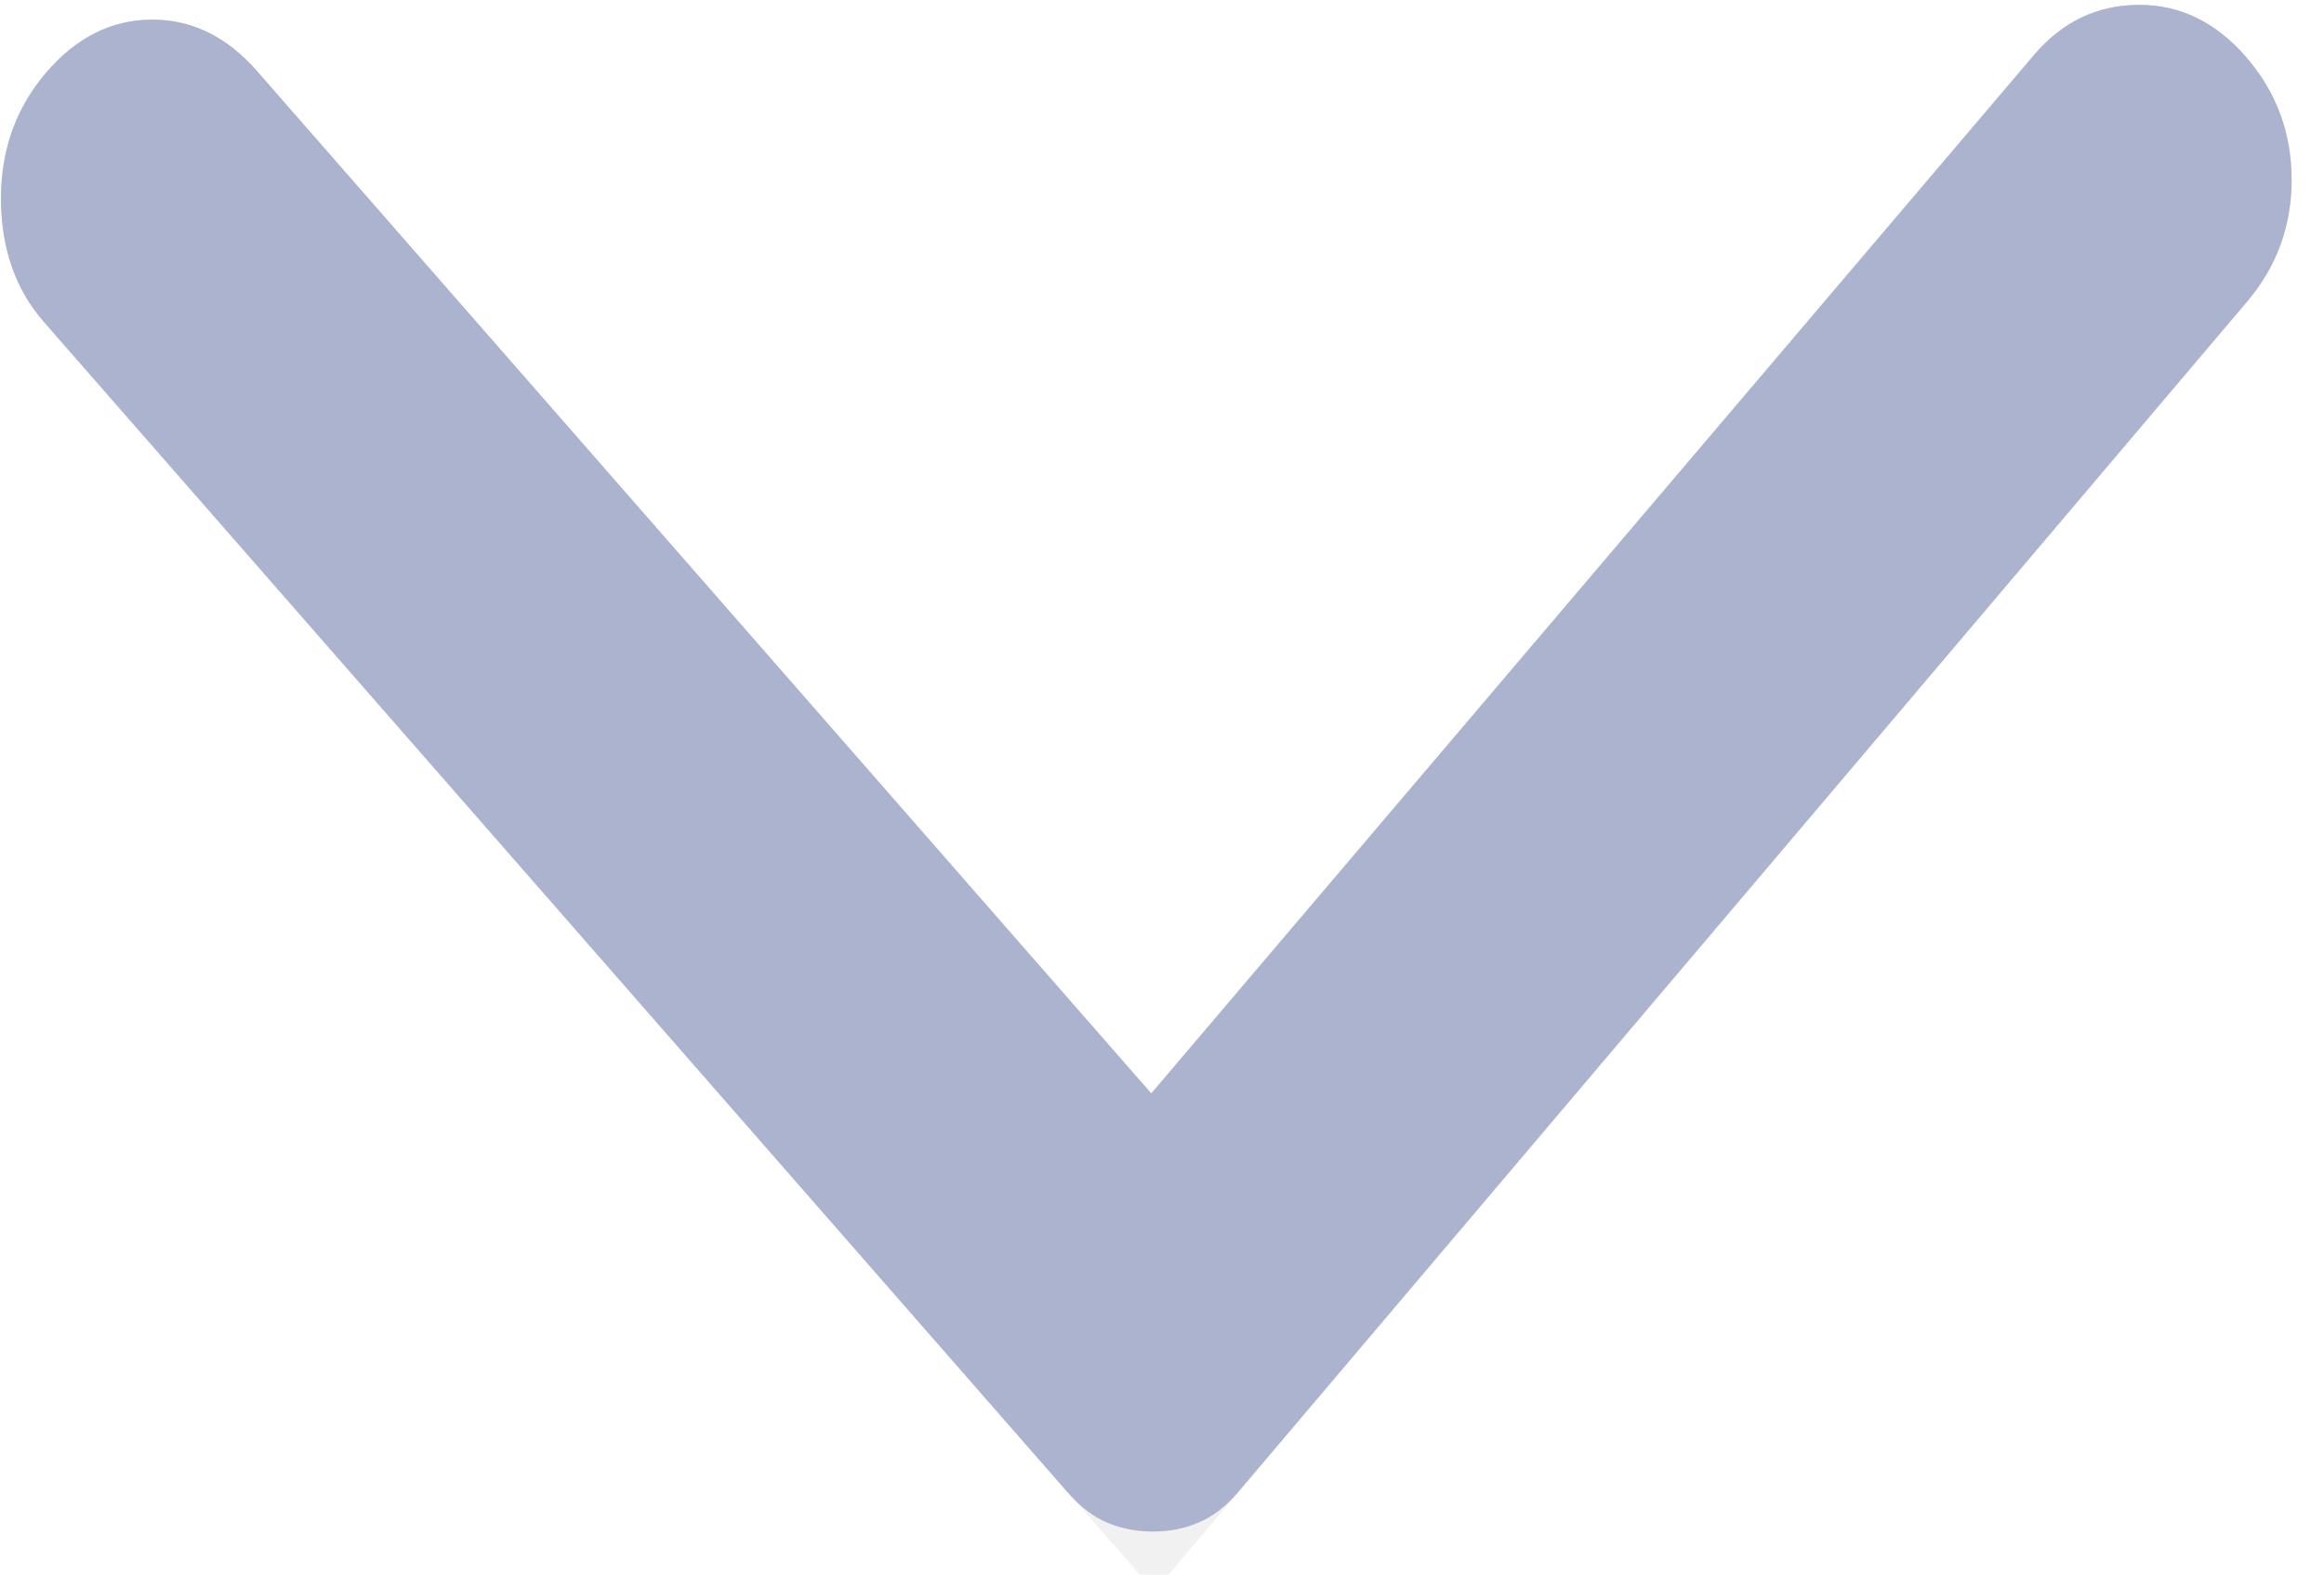 <svg width="31" height="21" viewBox="0 0 31 21" fill="none" xmlns="http://www.w3.org/2000/svg">
<path d="M29.972 4.025L16.515 19.901C16.355 20.09 16.181 20.224 15.993 20.304C15.806 20.385 15.604 20.425 15.389 20.426C15.175 20.428 14.973 20.39 14.784 20.314C14.596 20.237 14.42 20.106 14.258 19.922L0.587 4.295C0.208 3.862 0.017 3.318 0.013 2.664C0.01 2.01 0.208 1.447 0.609 0.976C1.009 0.505 1.478 0.267 2.016 0.262C2.553 0.257 3.025 0.486 3.43 0.95L15.357 14.583L27.132 0.733C27.506 0.293 27.968 0.07 28.52 0.065C29.071 0.06 29.549 0.29 29.954 0.753C30.36 1.217 30.564 1.761 30.568 2.384C30.571 3.007 30.372 3.554 29.972 4.025Z" fill="#95A2CD"/>
<path d="M28.831 3.056L28.829 3.058L15.381 18.924L1.717 3.305C1.607 3.179 1.515 2.997 1.513 2.65C1.511 2.332 1.598 2.124 1.75 1.945C1.906 1.761 1.982 1.761 2.019 1.762C2.02 1.762 2.022 1.762 2.024 1.762C2.025 1.762 2.027 1.762 2.029 1.762C2.065 1.761 2.141 1.759 2.3 1.94L14.227 15.573L15.37 16.88L16.498 15.552L28.273 1.702C28.378 1.578 28.435 1.566 28.528 1.565L28.529 1.565C28.588 1.565 28.667 1.564 28.822 1.742L28.823 1.743C28.99 1.934 29.066 2.13 29.068 2.398C29.069 2.665 28.995 2.862 28.831 3.056Z" stroke="#D8D5D5" stroke-opacity="0.33" stroke-width="3"/>
</svg>
